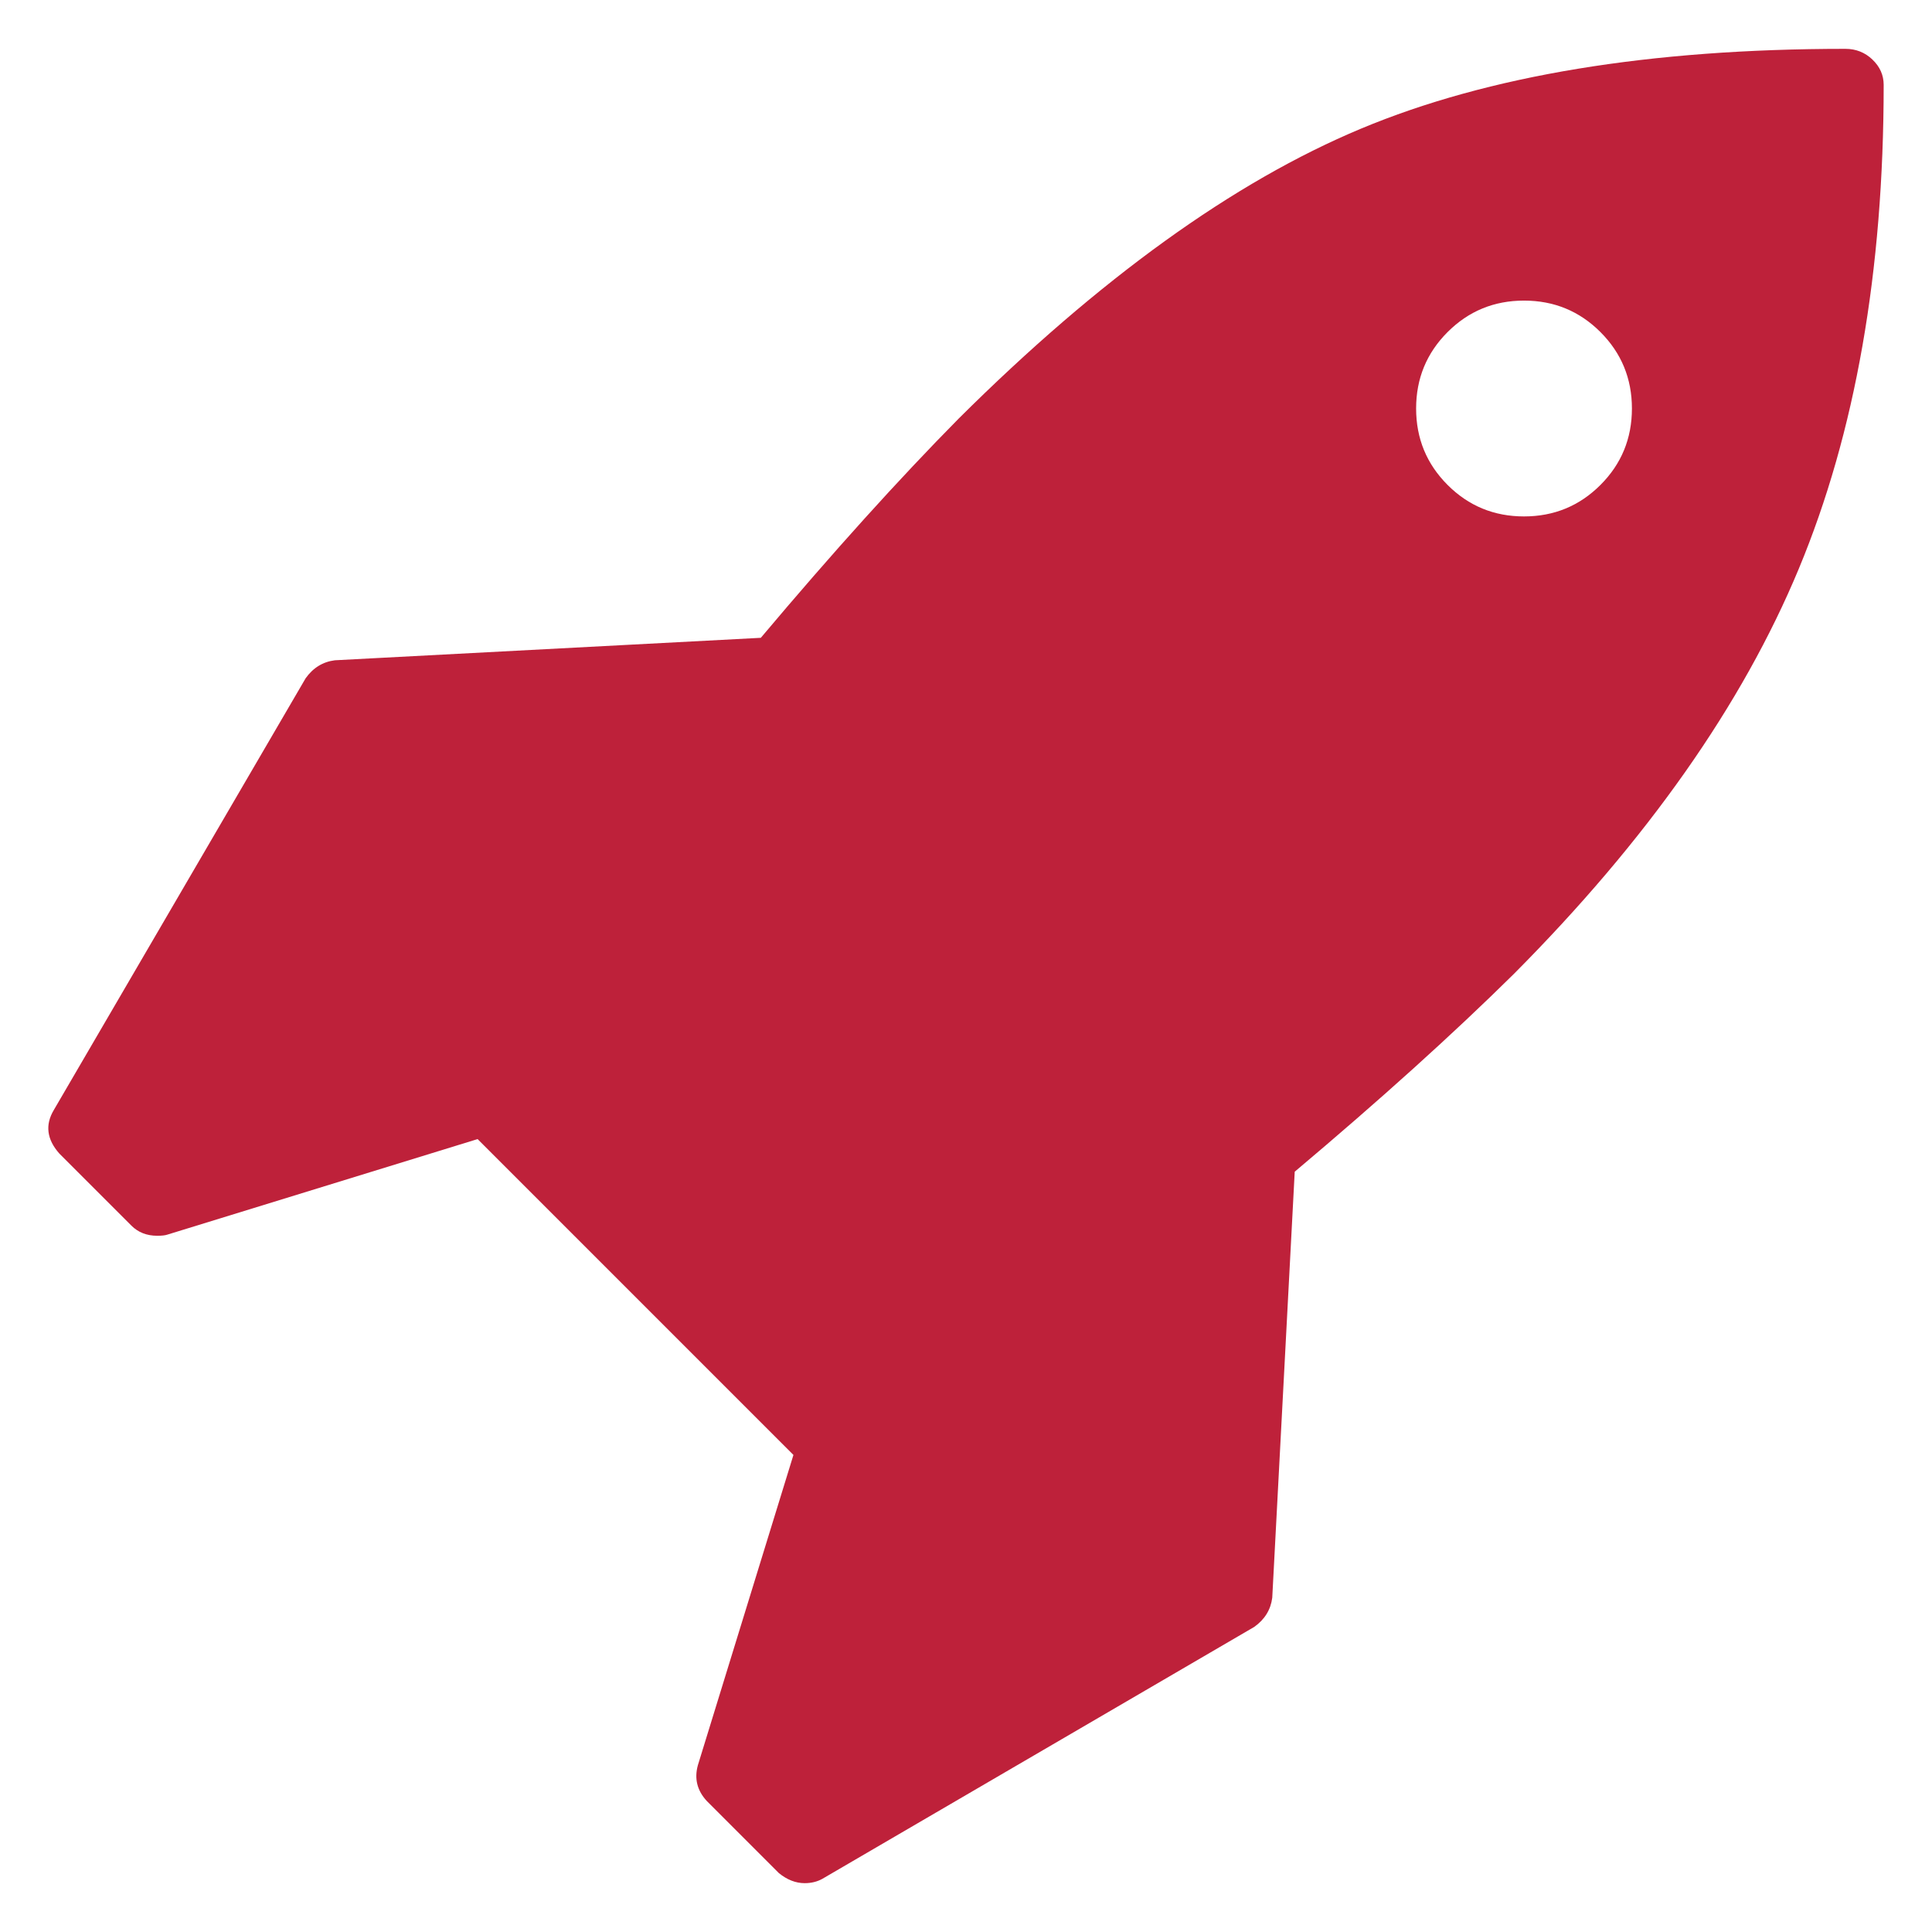<?xml version="1.0" encoding="UTF-8" standalone="no"?>
<!-- Created with Inkscape (http://www.inkscape.org/) -->

<svg
   xmlns:dc="http://purl.org/dc/elements/1.1/"
   xmlns:cc="http://creativecommons.org/ns#"
   xmlns:rdf="http://www.w3.org/1999/02/22-rdf-syntax-ns#"
   xmlns:svg="http://www.w3.org/2000/svg"
   xmlns="http://www.w3.org/2000/svg"
   version="1.1"
   width="100"
   height="100"
   viewBox="0 0 100 100"
   id="Capa_1"
   xml:space="preserve"><defs
   id="defs7" />
<path fill="#be213a"    d="m 96.916,3.081 c -0.388,-0.368 -0.853,-0.553 -1.397,-0.553 -10.122,0 -18.48,1.377 -25.073,4.131 -6.593,2.754 -13.535,7.757 -20.827,15.009 -3.103,3.142 -6.516,6.923 -10.239,11.345 l -22.048,1.163 c -0.621,0.079 -1.125,0.388 -1.512,0.931 L 2.789,57.448 c -0.466,0.775 -0.368,1.532 0.291,2.269 l 3.723,3.723 c 0.349,0.349 0.795,0.523 1.338,0.523 0.233,0 0.407,-0.019 0.523,-0.059 L 24.721,58.959 41.068,75.308 36.123,91.364 c -0.194,0.698 -0.039,1.318 0.466,1.861 l 3.723,3.724 c 0.427,0.348 0.873,0.523 1.338,0.523 0.35,0 0.66,-0.078 0.931,-0.233 l 22.34,-13.031 c 0.543,-0.388 0.853,-0.892 0.931,-1.512 l 1.163,-22.049 c 4.421,-3.723 8.204,-7.135 11.345,-10.239 6.905,-6.943 11.82,-13.933 14.747,-20.972 2.928,-7.039 4.392,-15.388 4.392,-25.044 -7.2e-4,-0.504 -0.194,-0.94 -0.584,-1.31 z m -14.077,22.02 c -1.085,1.085 -2.404,1.629 -3.956,1.629 -1.552,0 -2.87,-0.543 -3.956,-1.629 -1.085,-1.086 -1.629,-2.405 -1.629,-3.957 0,-1.551 0.543,-2.87 1.629,-3.956 1.085,-1.085 2.404,-1.629 3.956,-1.629 1.552,0 2.87,0.543 3.956,1.629 1.085,1.086 1.629,2.405 1.629,3.956 0,1.552 -0.542,2.87 -1.629,3.957 z"
   id="path3"  />
</svg>
